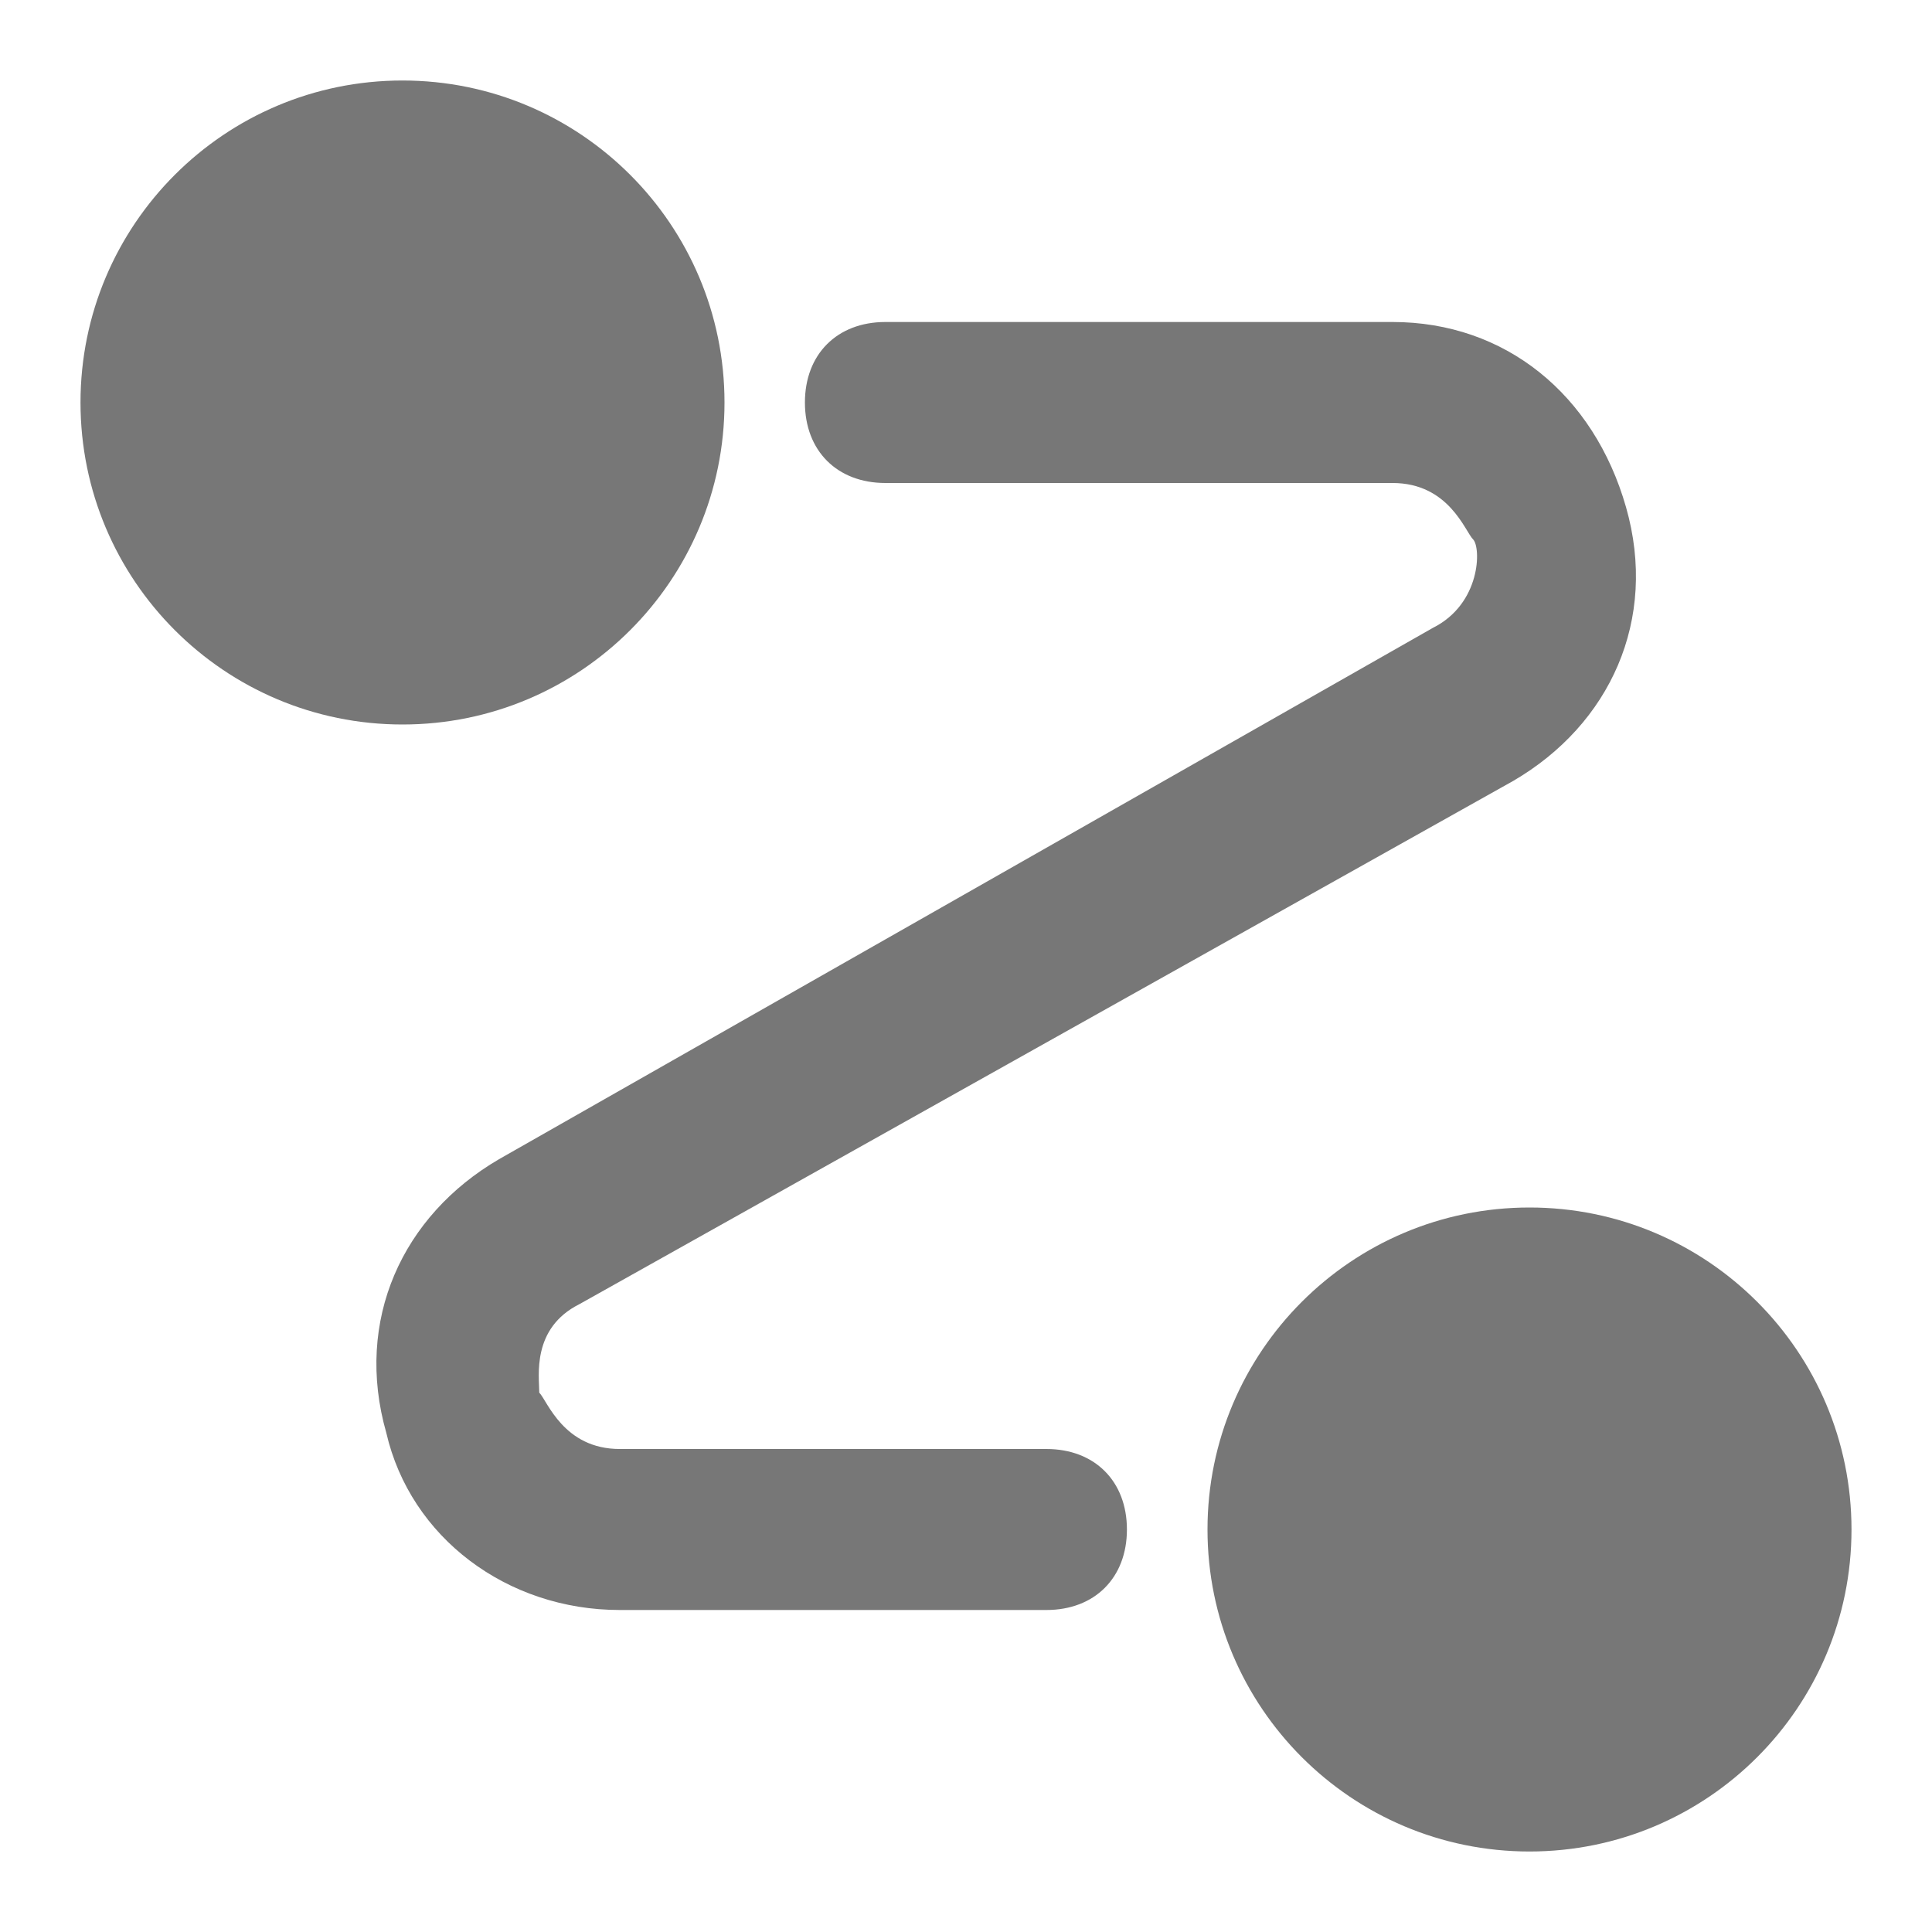 <svg width="24" height="24" viewBox="0 0 24 24" fill="none" xmlns="http://www.w3.org/2000/svg">
<path d="M5 9C7.209 9 9 7.209 9 5C9 2.791 7.209 1 5 1C2.791 1 1 2.791 1 5C1 7.209 2.791 9 5 9Z" fill="#777777"/>
<path d="M19 23C21.209 23 23 21.209 23 19C23 16.791 21.209 15 19 15C16.791 15 15 16.791 15 19C15 21.209 16.791 23 19 23Z" fill="#777777"/>
<path d="M12.999 18H7.699C6.999 18 6.799 17.4 6.699 17.3C6.699 17.1 6.599 16.5 7.199 16.2L18.799 9.7C19.999 9 20.599 7.7 20.199 6.3C19.799 4.9 18.699 4 17.299 4H10.999C10.399 4 9.999 4.4 9.999 5C9.999 5.6 10.399 6 10.999 6H17.299C17.999 6 18.199 6.6 18.299 6.7C18.399 6.8 18.399 7.5 17.799 7.8L6.199 14.4C4.999 15.1 4.399 16.4 4.799 17.8C5.099 19.1 6.299 20 7.699 20H12.999C13.599 20 13.999 19.6 13.999 19C13.999 18.4 13.599 18 12.999 18Z" fill="#777777"/>
</svg>
